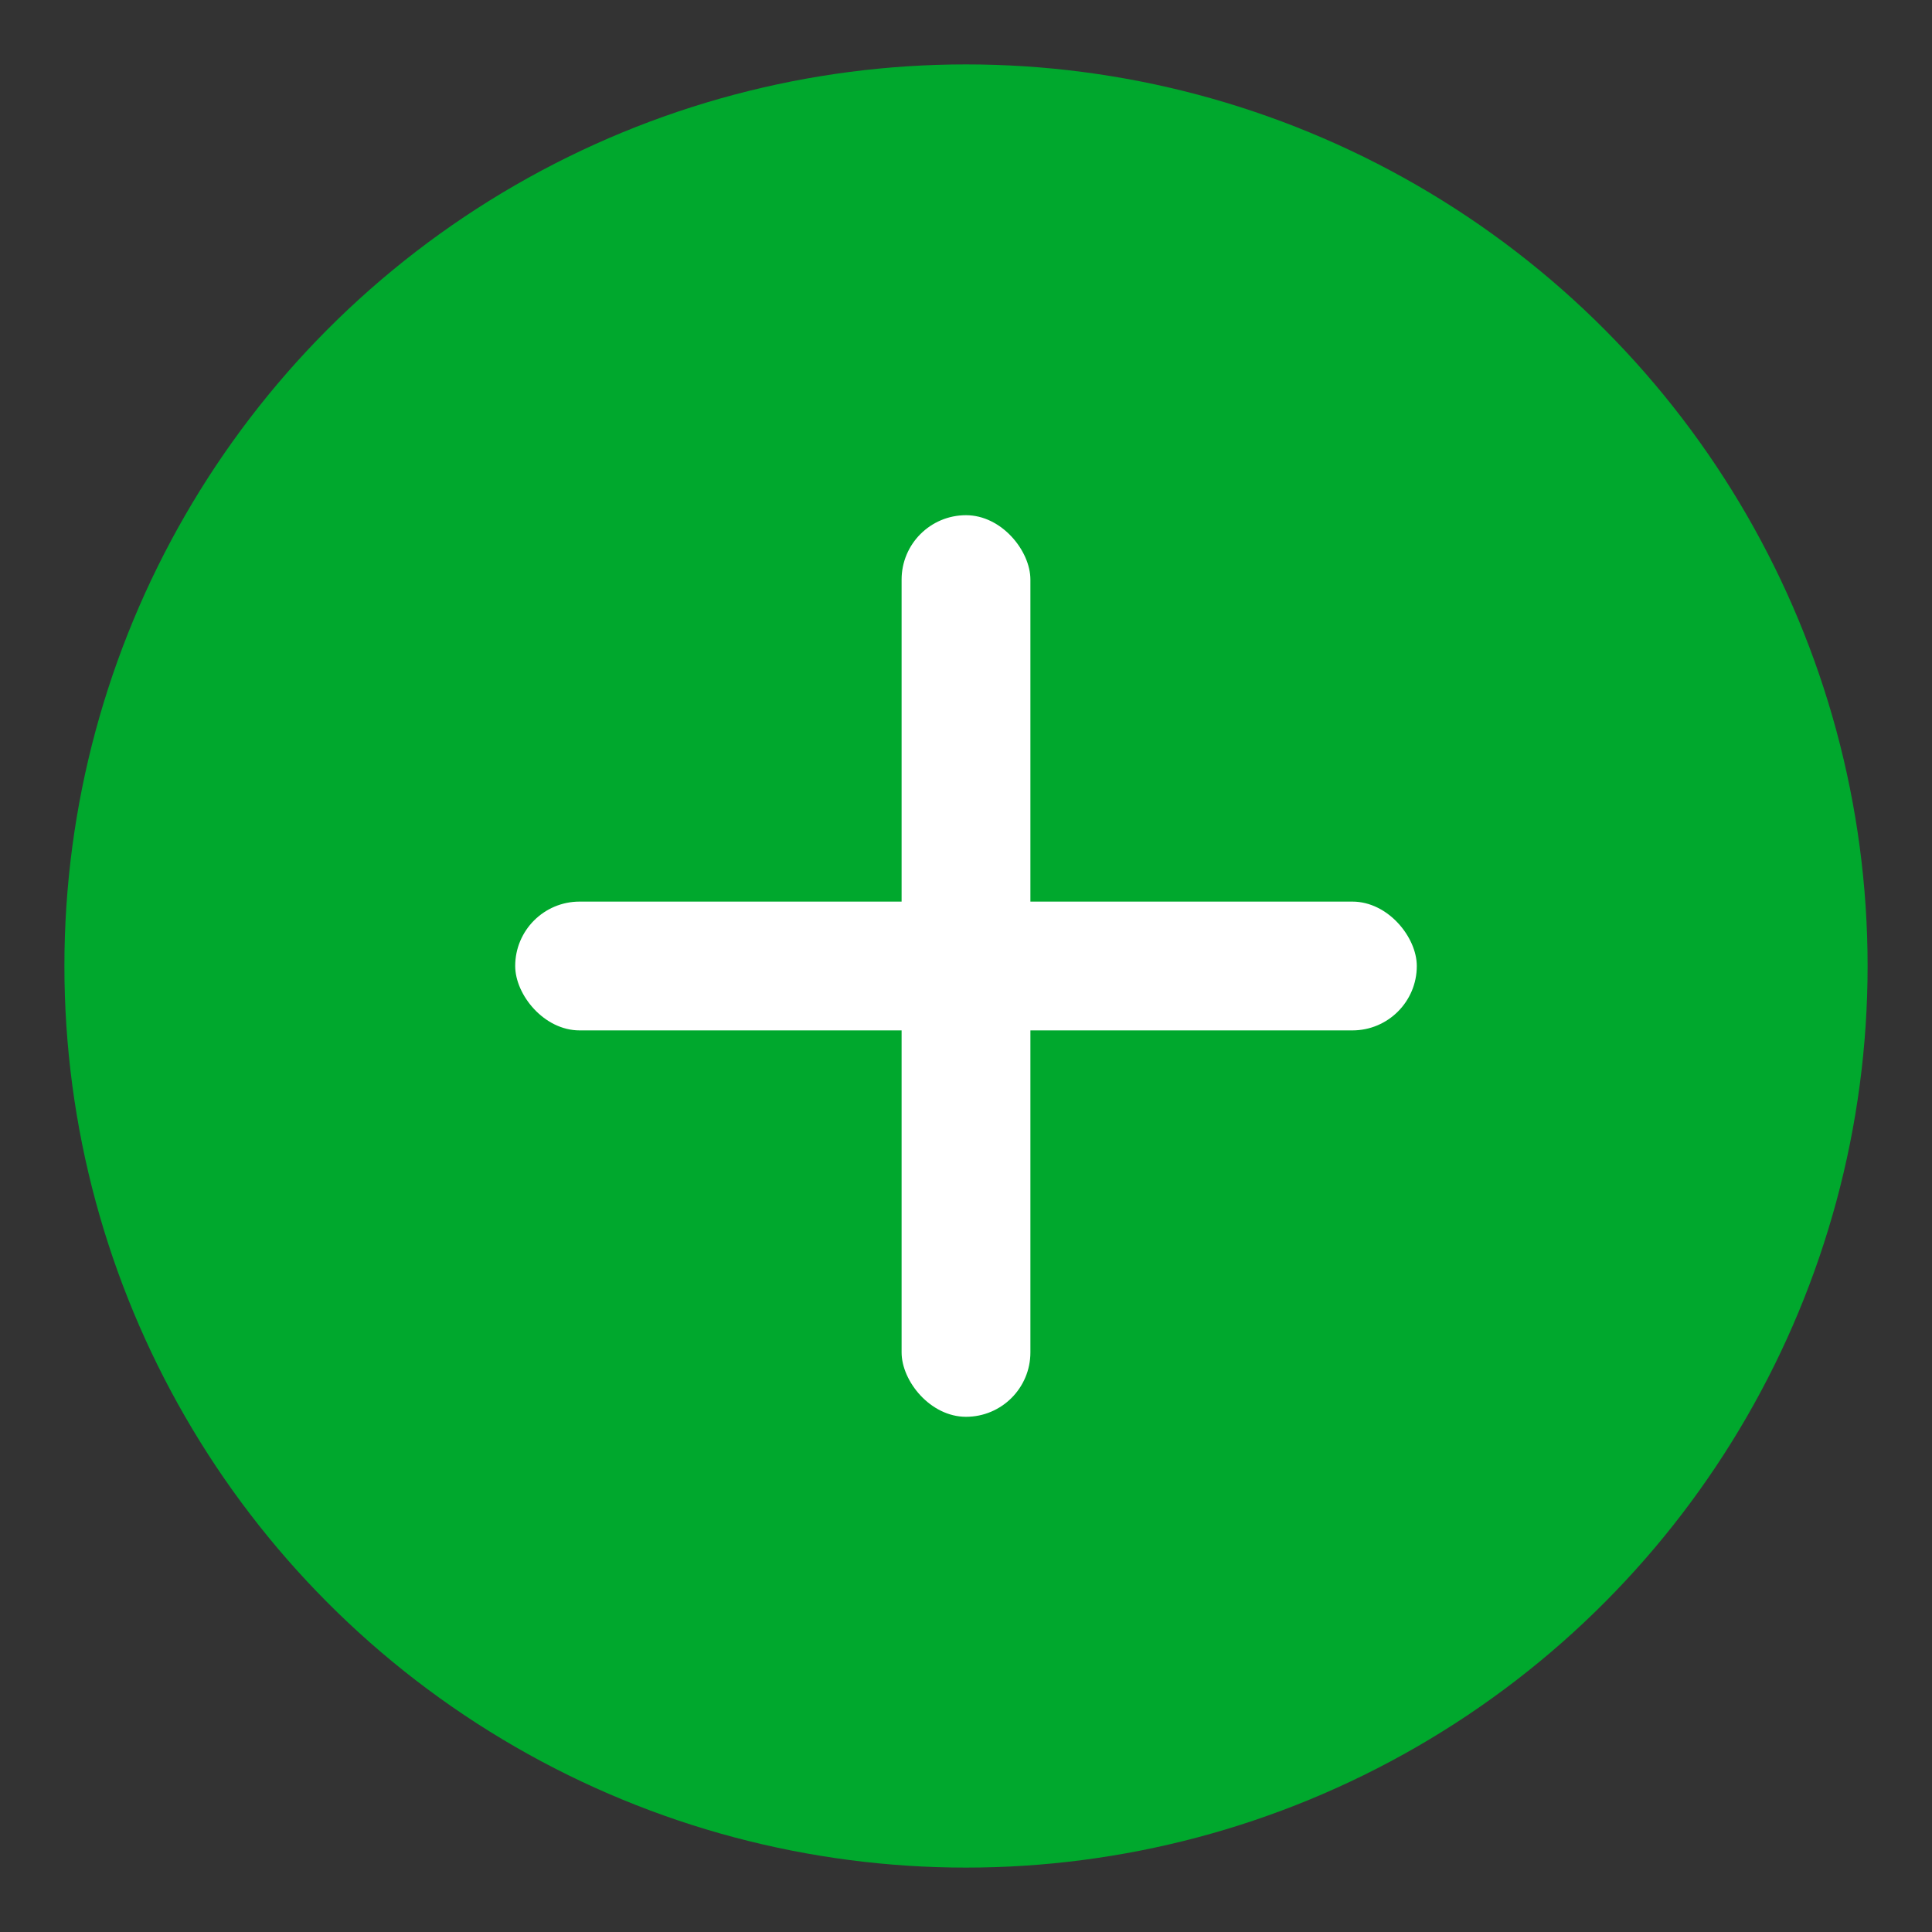 <svg xmlns="http://www.w3.org/2000/svg" width="30" height="30" viewBox="0 0 30 30" id="qa-CREATE_NOTE" className="add-icon" data-event-off="click"><rect x="0" y="0" width="30" height="30" fill="#333333" stroke="none"/><g fill="none" fill-rule="evenodd"><path d="M0 0h30v30H0z"></path><circle cx="15" cy="15" r="14" fill="#00A82D"></circle><rect width="14" height="2" x="8" y="14" fill="#FFF" rx="1"></rect><rect width="2" height="14" x="14" y="8" fill="#FFF" rx="1"></rect></g></svg>
